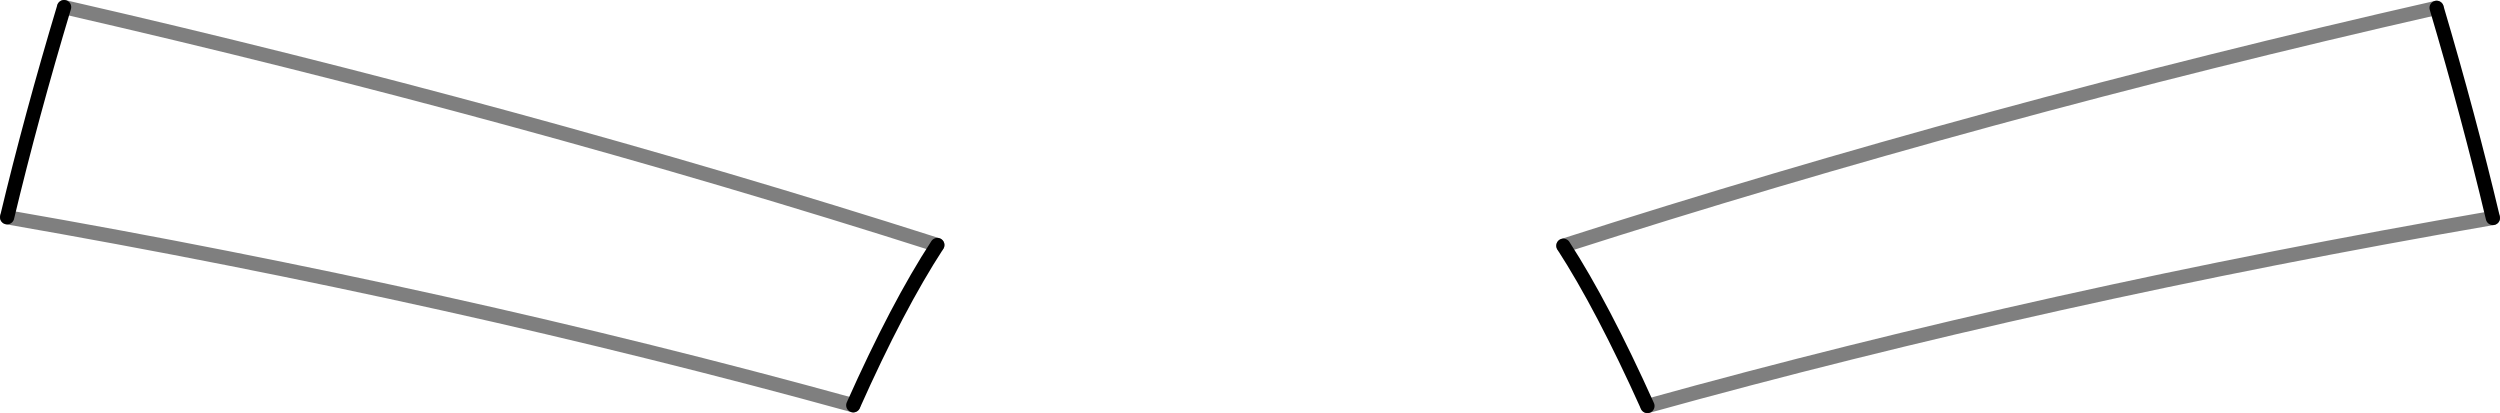 <?xml version="1.0" encoding="UTF-8" standalone="no"?>
<svg xmlns:xlink="http://www.w3.org/1999/xlink" height="29.0px" width="175.5px" xmlns="http://www.w3.org/2000/svg">
  <g transform="matrix(1.0, 0.0, 0.0, 1.0, -312.15, -384.85)">
    <path d="M421.9 402.1 Q424.65 406.35 427.8 413.35 M487.15 400.15 Q485.45 393.0 483.2 385.4 M372.05 413.3 Q375.15 406.35 377.95 402.05 M316.65 385.35 Q314.35 393.0 312.65 400.1" fill="none" stroke="#000000" stroke-linecap="round" stroke-linejoin="round" stroke-width="1.0"/>
    <path d="M427.8 413.35 Q455.9 405.55 487.15 400.15 M483.2 385.4 Q451.35 392.65 421.9 402.1 M377.95 402.05 Q348.5 392.65 316.65 385.35 M312.65 400.1 Q343.95 405.55 372.05 413.3" fill="none" stroke="#000000" stroke-linecap="round" stroke-linejoin="round" stroke-opacity="0.502" stroke-width="1.0"/>
  </g>
</svg>
